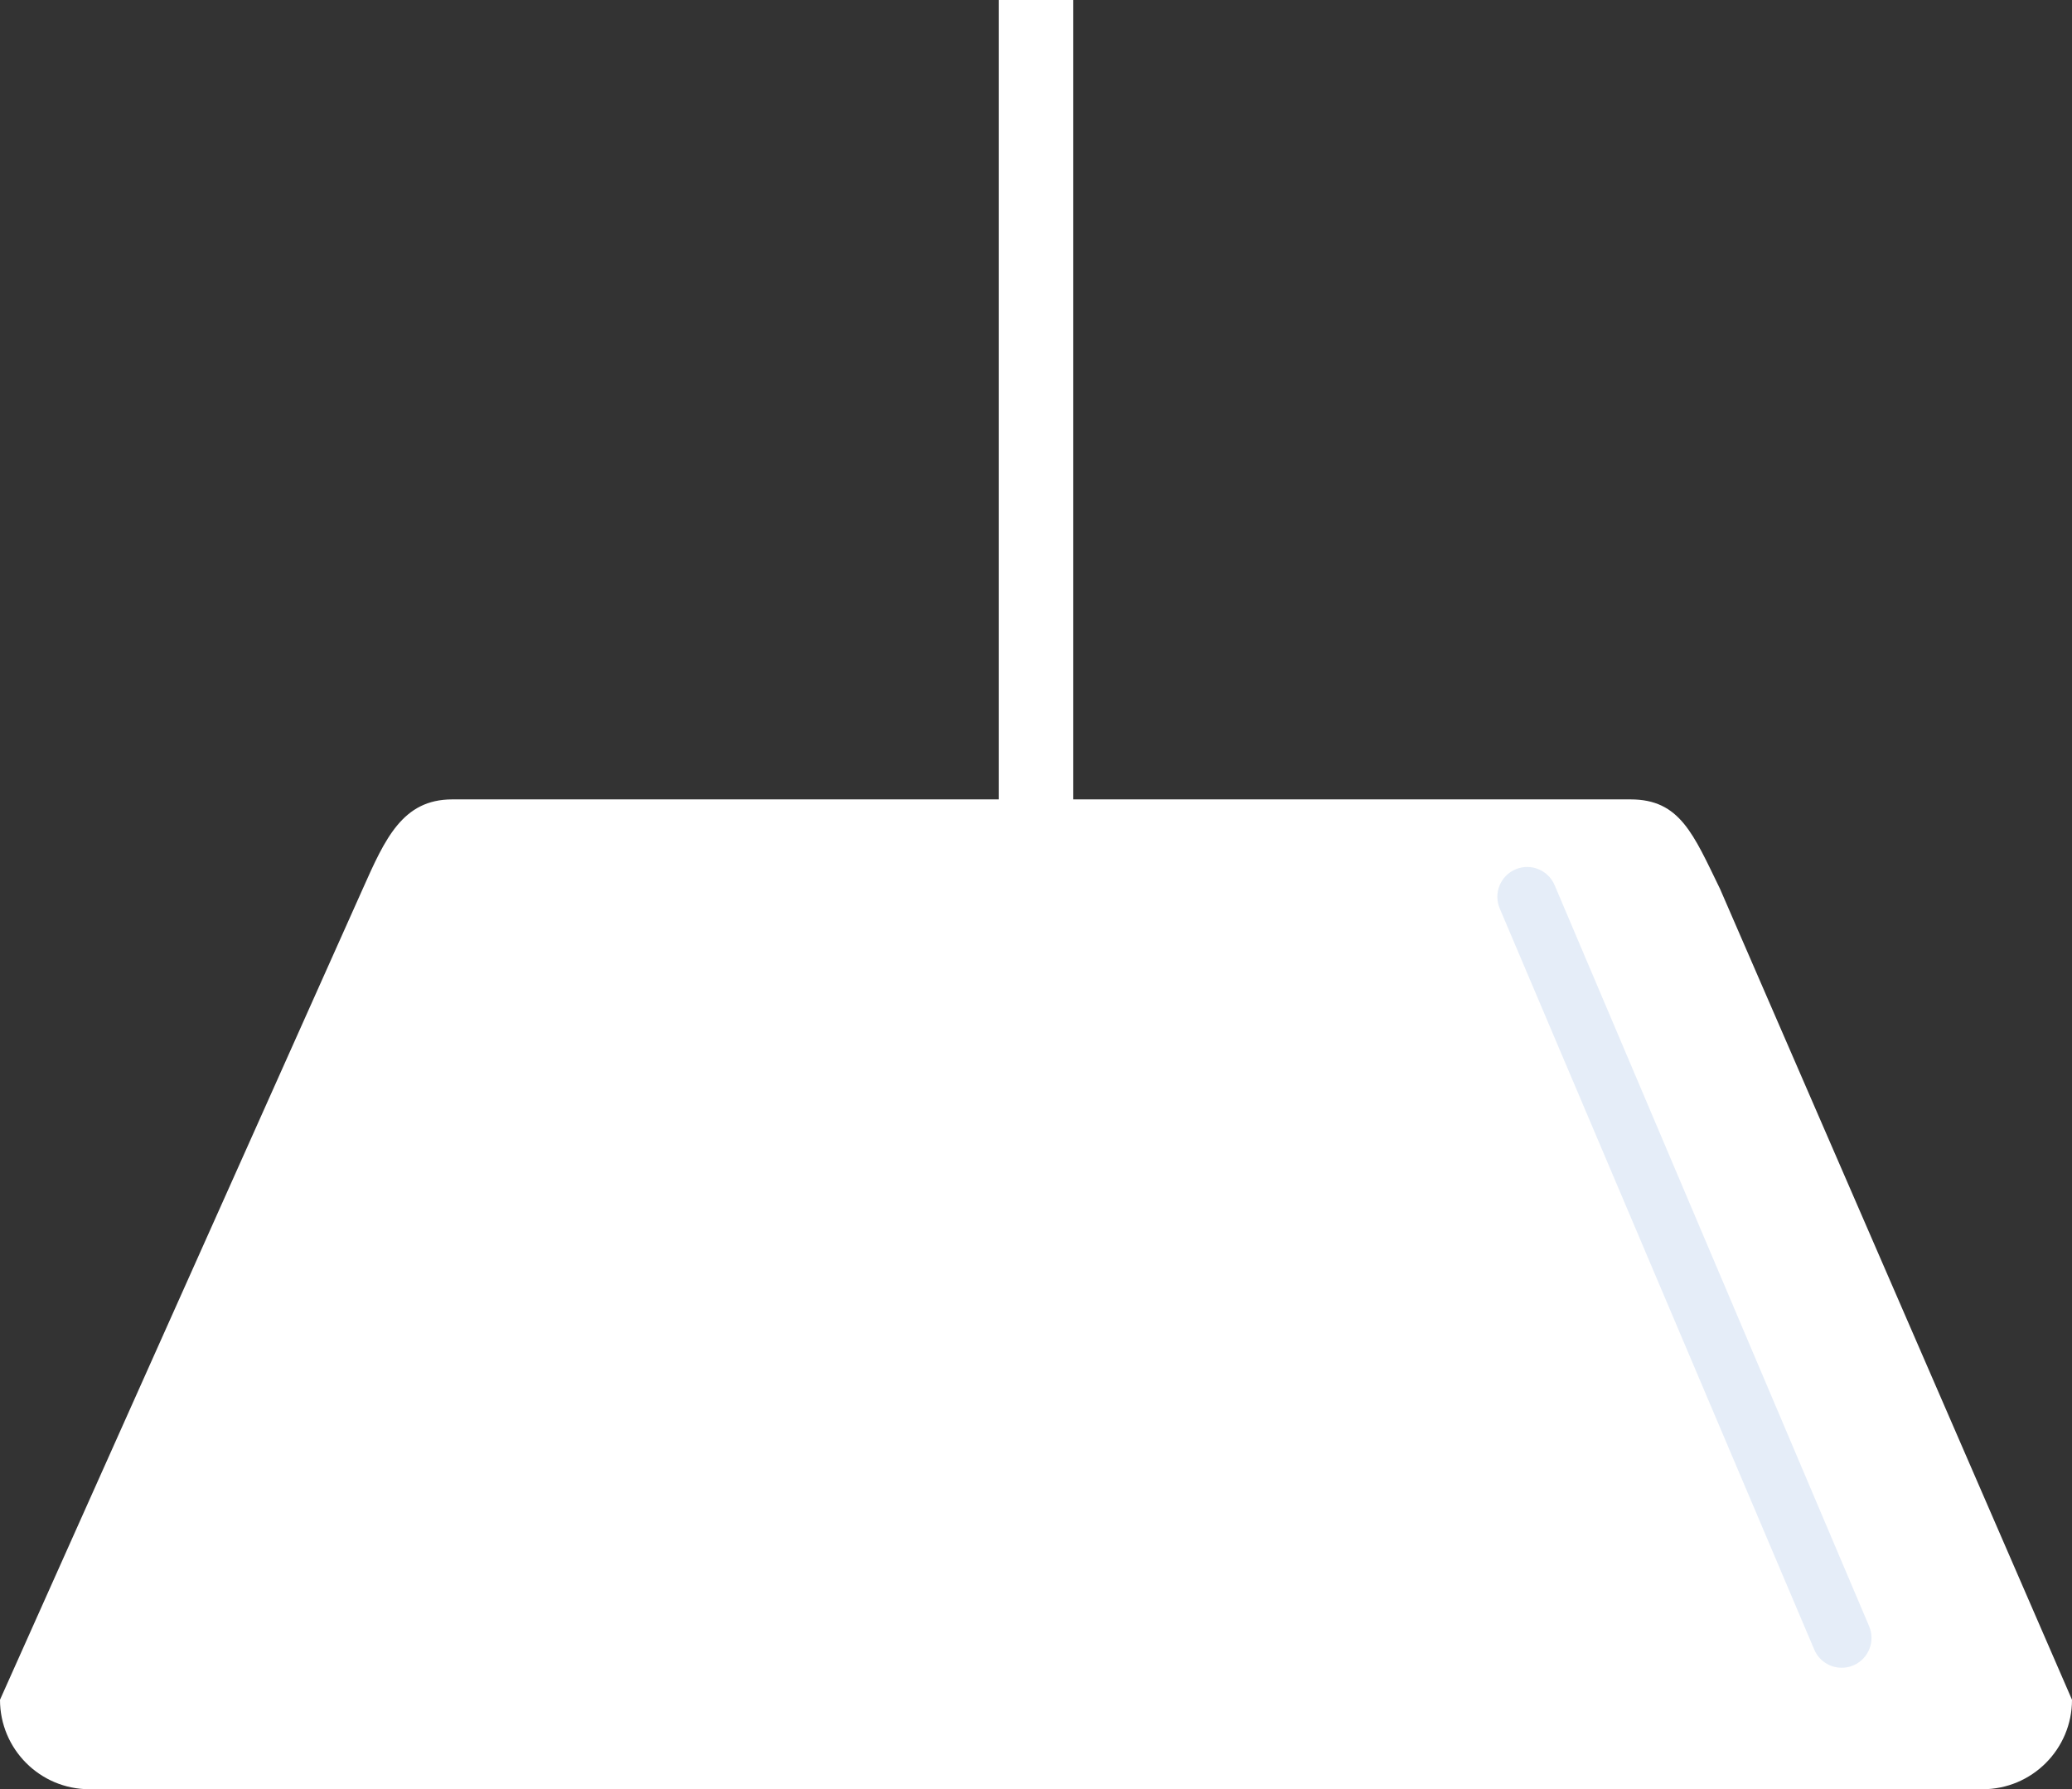 <svg width="139" height="120" viewBox="0 0 139 120" fill="none" xmlns="http://www.w3.org/2000/svg">
<rect x="0" y="0" width="139" height="120" fill="#333333" stroke="none"/>
<path fill-rule="evenodd" clip-rule="evenodd" d="M30.334 53.614H109.388C112.702 53.614 113.594 55.938 115.388 59.615L139 114C139 117.314 136.314 120 133 120H6C2.686 120 0 117.314 0 114L24.334 59.615C25.837 56.234 27.02 53.614 30.334 53.614Z" fill="white"/>
<path fill-rule="evenodd" clip-rule="evenodd" d="M67 98V-4H72V98H67Z" fill="white"/>
<path opacity="0.15" fill-rule="evenodd" clip-rule="evenodd" d="M124.331 111.695C123.314 112.126 122.14 111.652 121.709 110.635L100.609 60.928C100.178 59.911 100.652 58.737 101.669 58.305V58.305C102.686 57.874 103.86 58.348 104.291 59.365L125.391 109.072C125.822 110.089 125.348 111.263 124.331 111.695V111.695Z" fill="#568BD0"/>
</svg>
